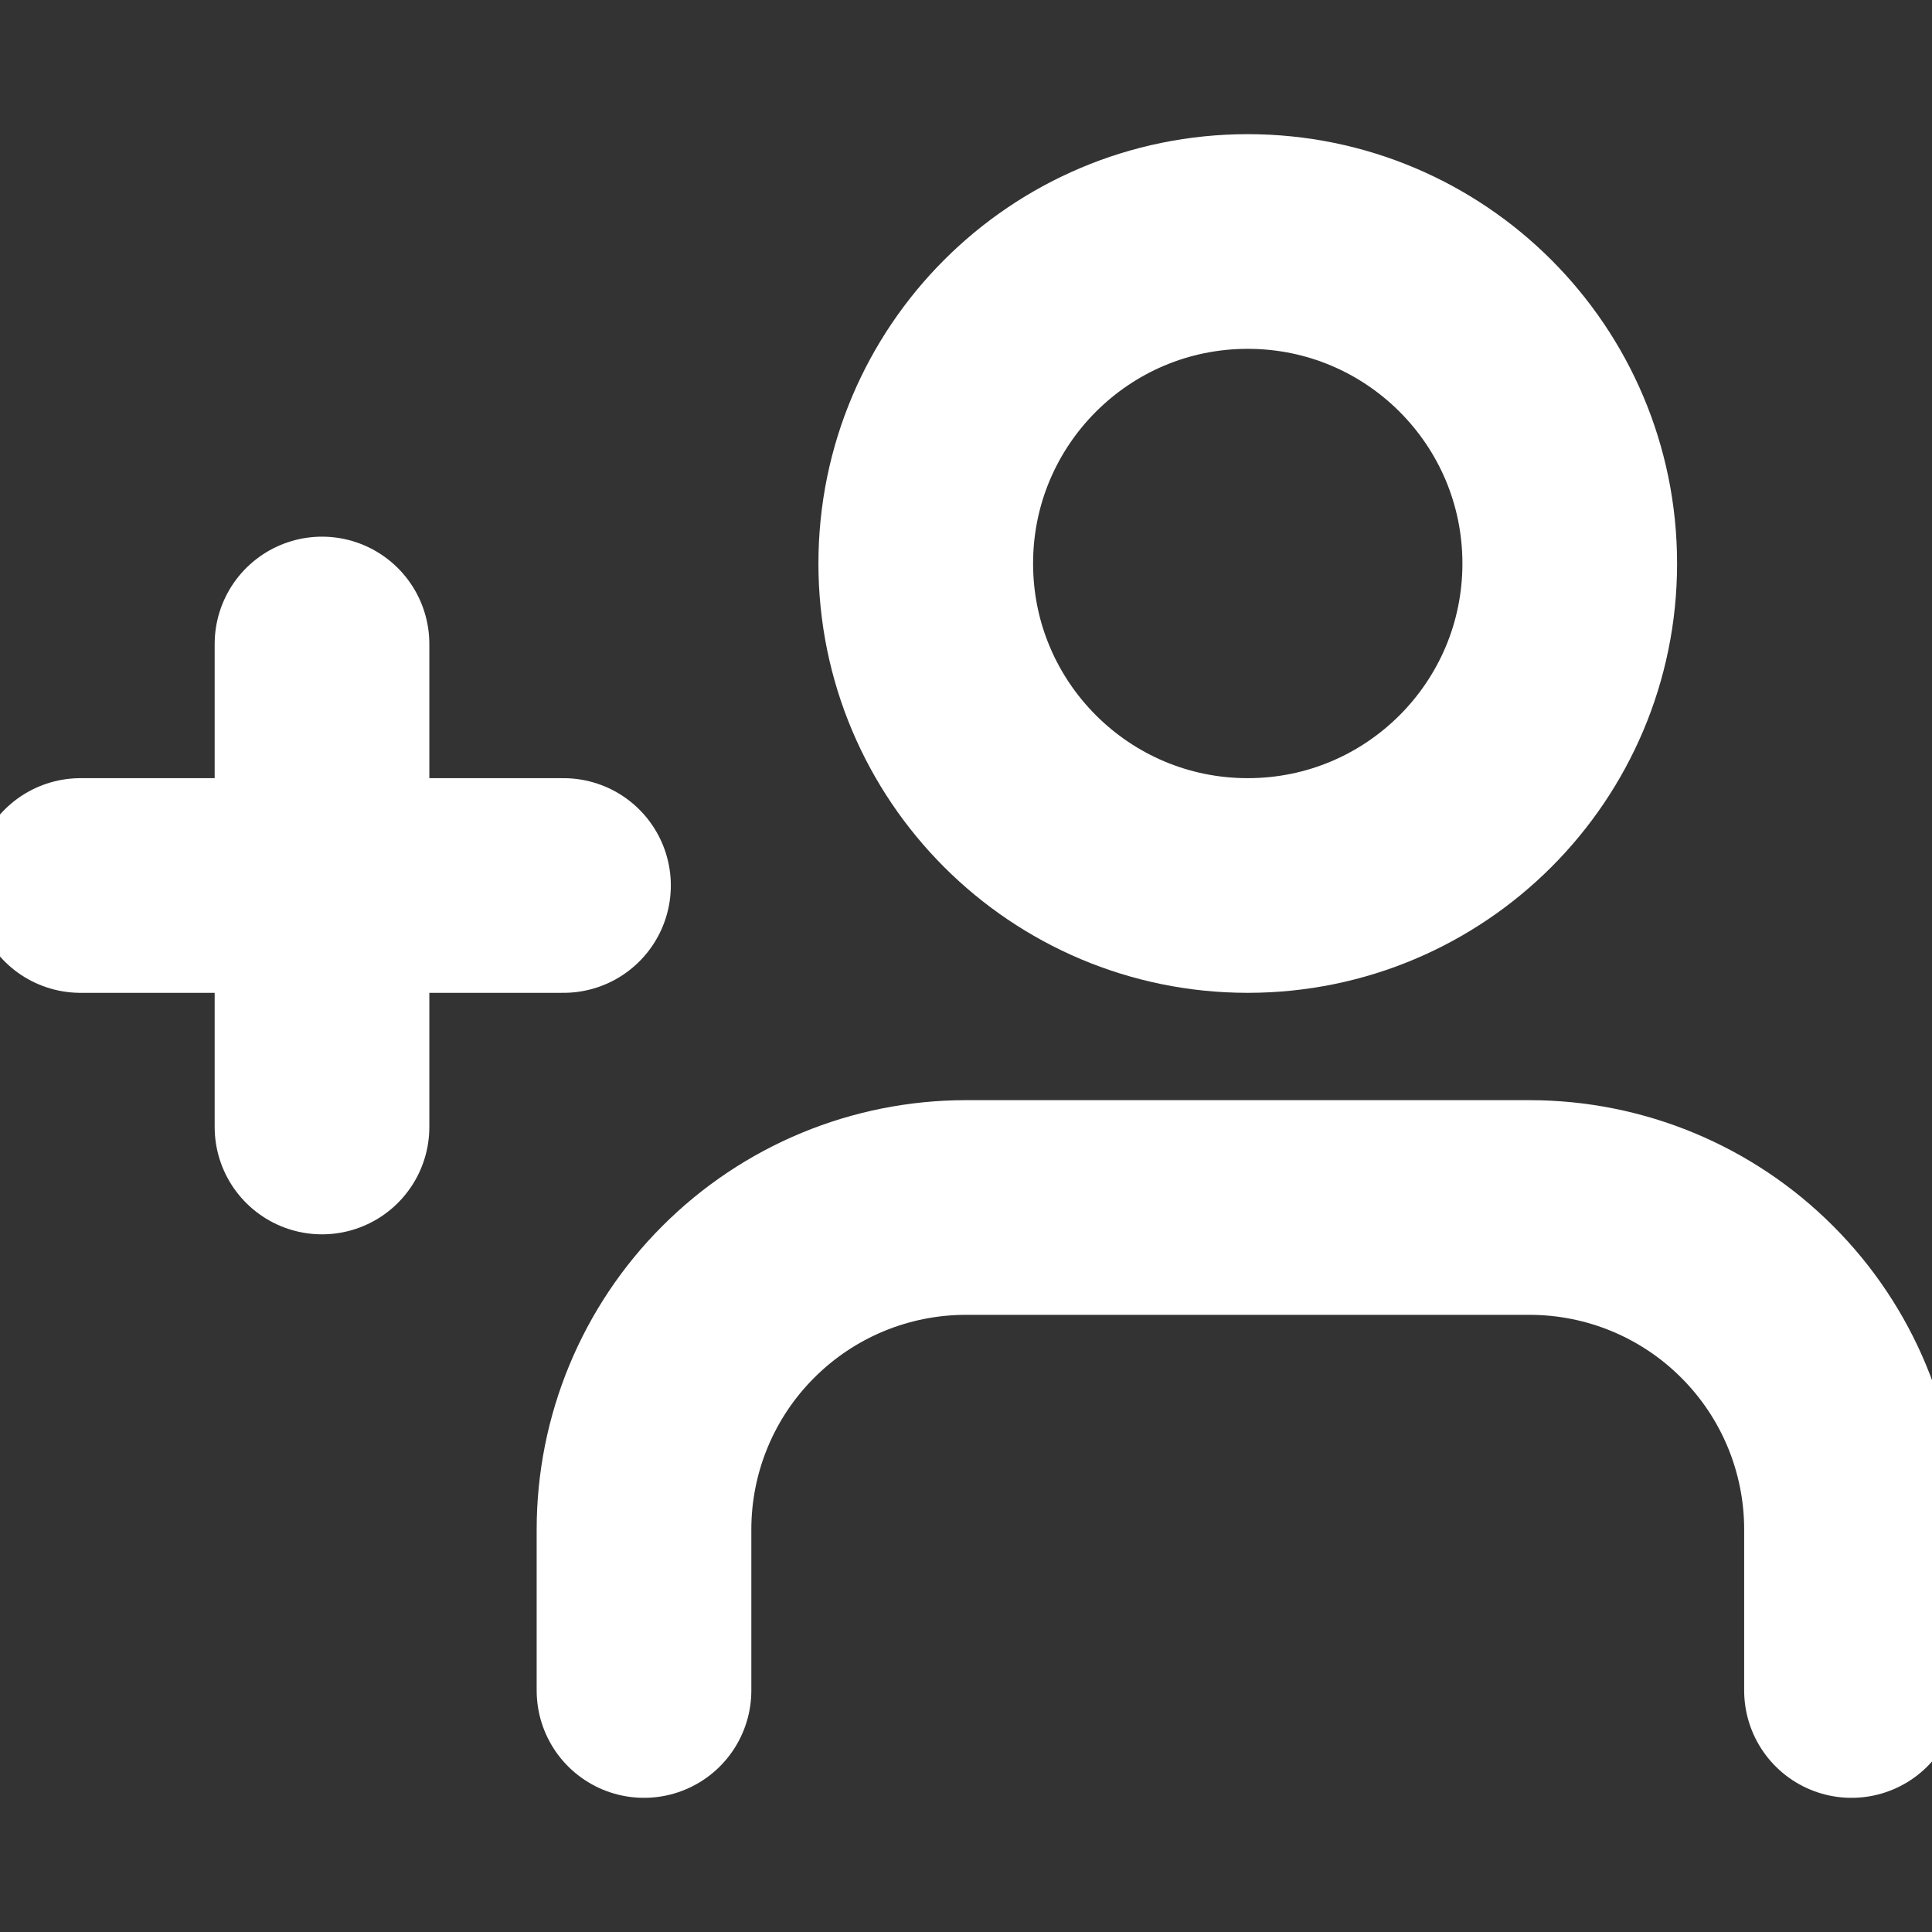 <svg width="18" height="18" viewBox="0 0 18 18" fill="none" xmlns="http://www.w3.org/2000/svg">
<rect x="0" y="0" width="18" height="18" fill="#333333" stroke="none"/>
<g clip-path="url(#clip0_1948_2919)">
<path d="M6 15.75V14.25C6 13.454 6.316 12.691 6.879 12.129C7.441 11.566 8.204 11.25 9 11.25H14.25C15.046 11.25 15.809 11.566 16.371 12.129C16.934 12.691 17.25 13.454 17.25 14.25V15.75" stroke="white" stroke-width="2" stroke-linecap="round" stroke-linejoin="round"/>
<path d="M11.625 8.25C9.968 8.25 8.625 6.907 8.625 5.25C8.625 3.593 9.968 2.25 11.625 2.25C13.282 2.25 14.625 3.593 14.625 5.25C14.625 6.907 13.282 8.25 11.625 8.25Z" stroke="white" stroke-width="2" stroke-linecap="round" stroke-linejoin="round"/>
<path d="M3 6V10.5" stroke="white" stroke-width="2" stroke-linecap="round" stroke-linejoin="round"/>
<path d="M0.75 8.25H5.25" stroke="white" stroke-width="2" stroke-linecap="round" stroke-linejoin="round"/>
</g>
<defs>
<clipPath id="clip0_1948_2919">
<rect width="18" height="18" fill="white" transform="matrix(-1 0 0 1 18 0)"/>
</clipPath>
</defs>
</svg>
